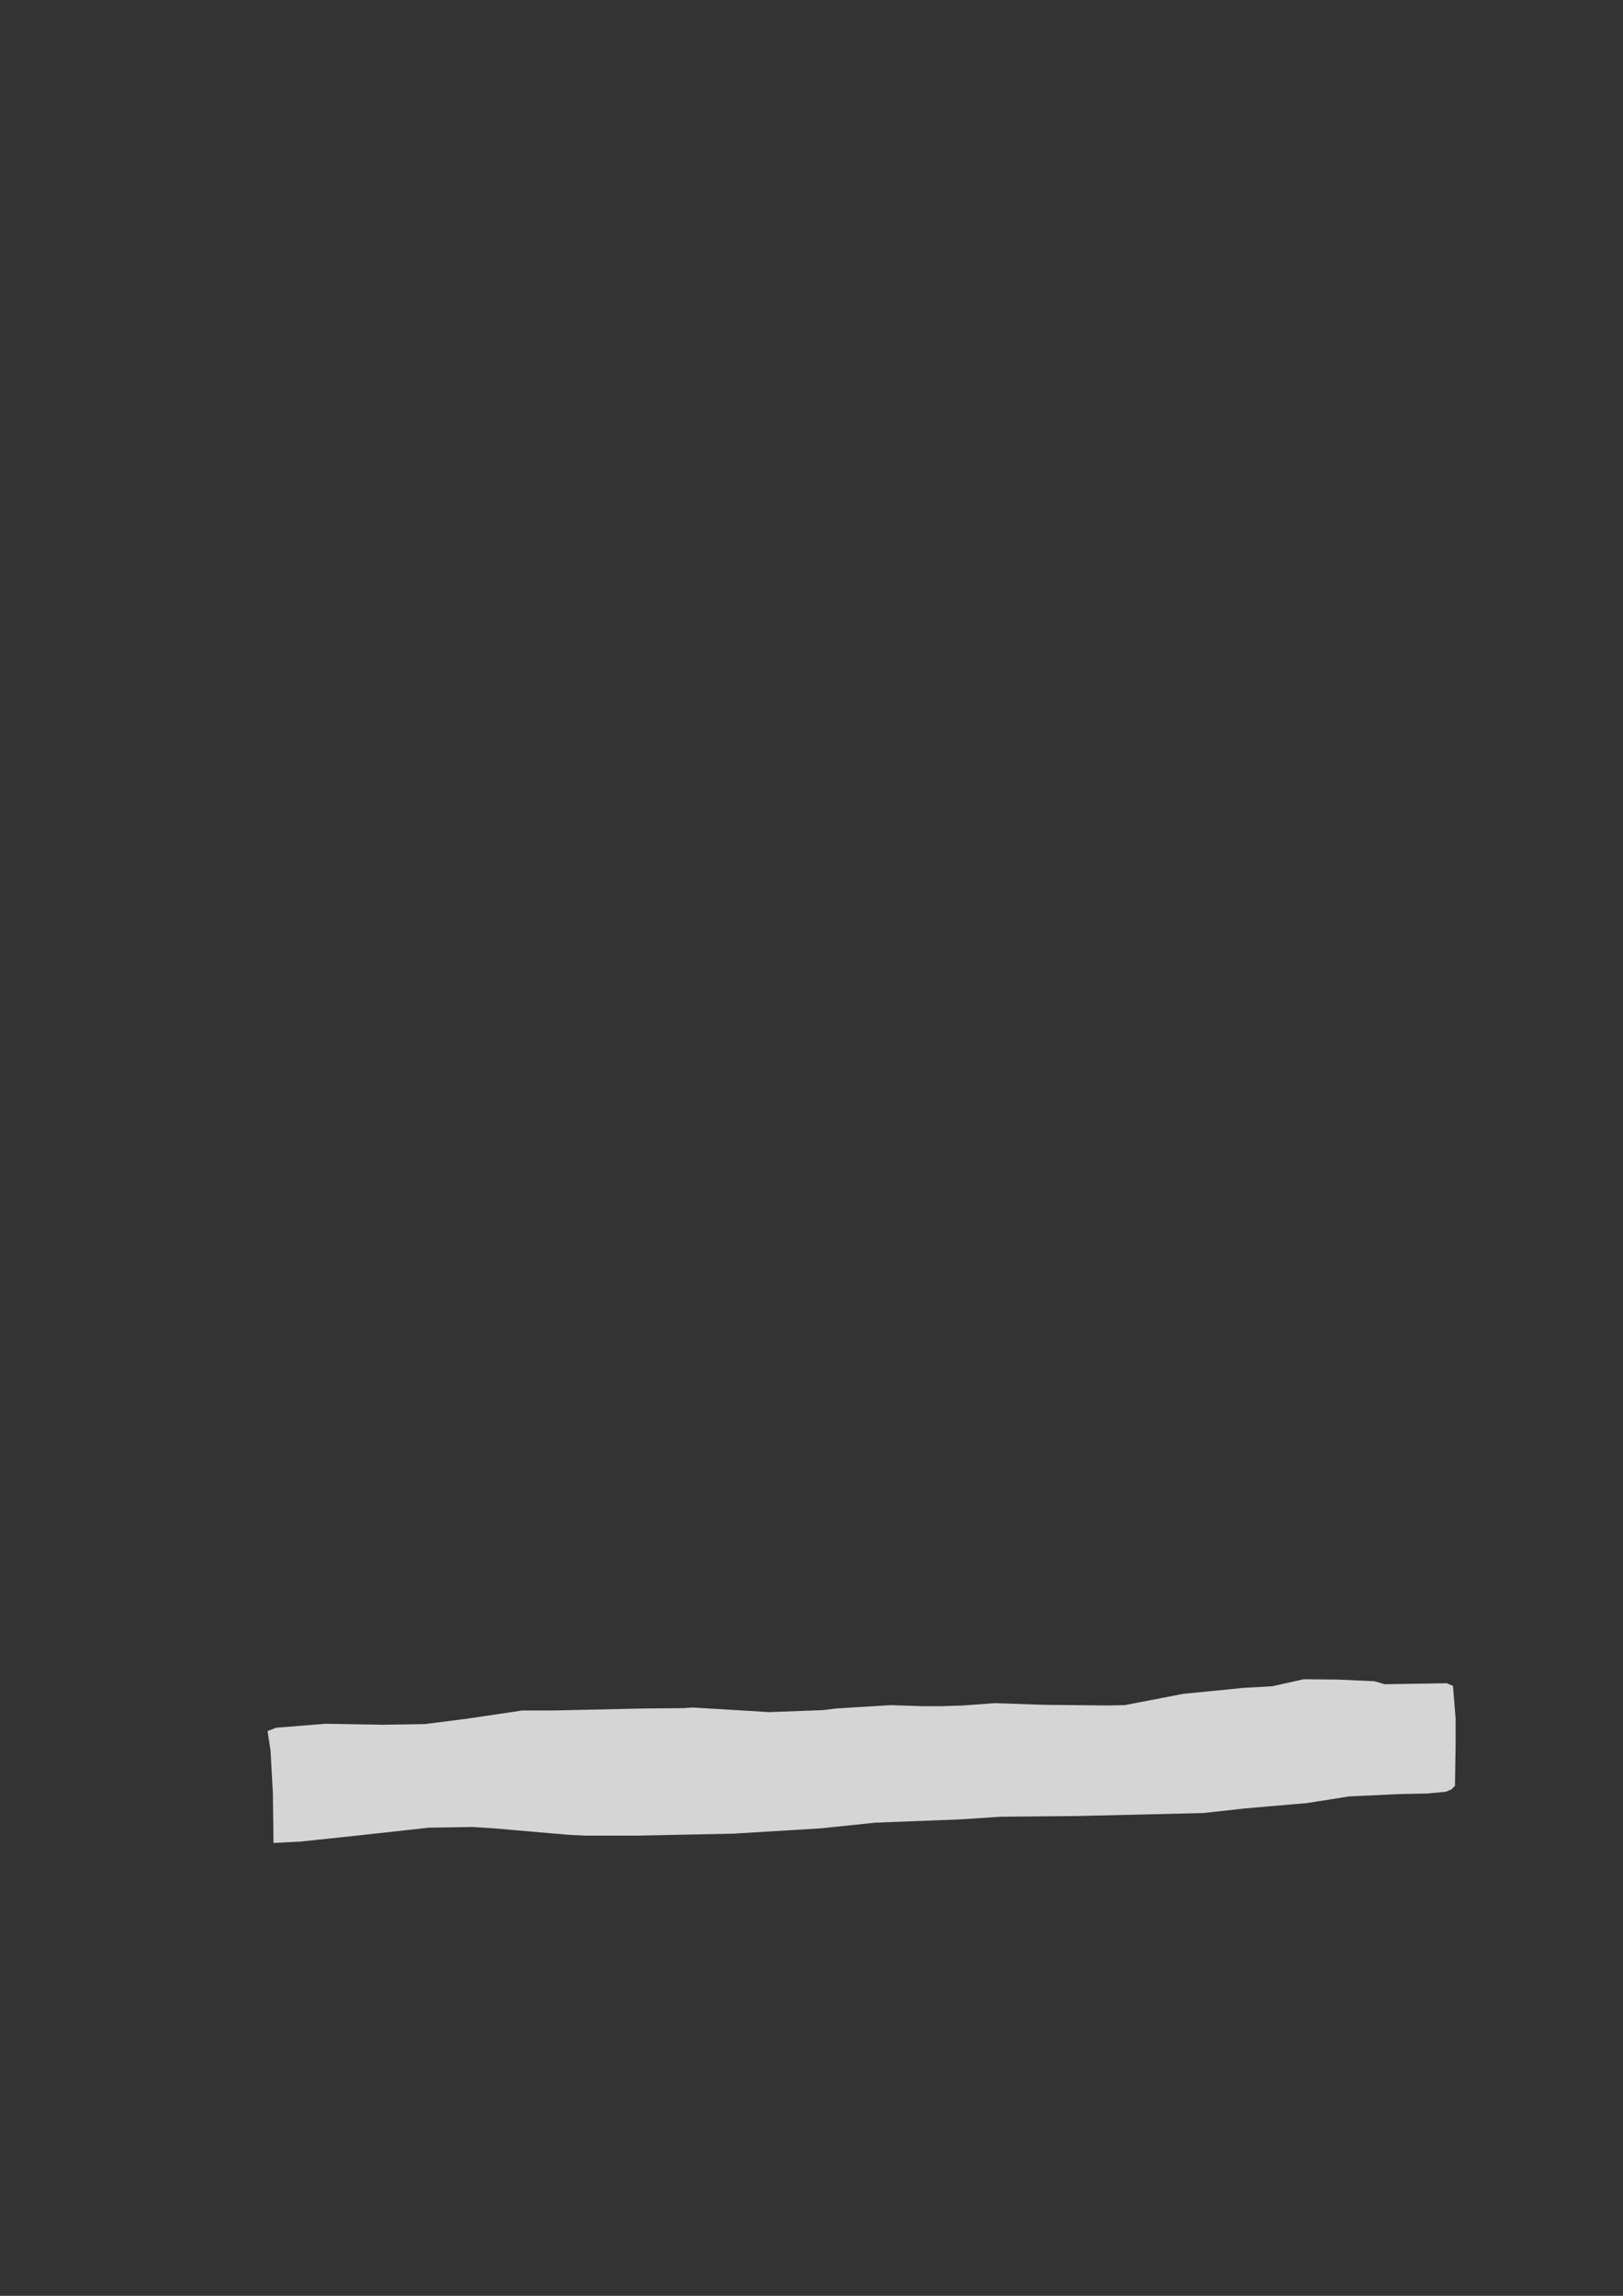 <?xml version="1.0" encoding="UTF-8" standalone="no"?>
<!-- Created with Inkscape (http://www.inkscape.org/) -->

<svg
   xmlns:dc="http://purl.org/dc/elements/1.1/"
   xmlns:cc="http://creativecommons.org/ns#"
   xmlns:rdf="http://www.w3.org/1999/02/22-rdf-syntax-ns#"
   xmlns:svg="http://www.w3.org/2000/svg"
   xmlns="http://www.w3.org/2000/svg"
   xmlns:xlink="http://www.w3.org/1999/xlink"
   xmlns:sodipodi="http://sodipodi.sourceforge.net/DTD/sodipodi-0.dtd"
   xmlns:inkscape="http://www.inkscape.org/namespaces/inkscape"
   width="210mm"
   height="297mm"
   viewBox="0 0 210 297"
   version="1.1"
   id="svg8"
   inkscape:version="0.92.3 (2405546, 2018-03-11)"
   sodipodi:docname="Wolv_TBclrT.svg">
  <rect x="0" y="0" width="210" height="297" fill="#333333" stroke="none"/>
  <defs
     id="defs2">
    <linearGradient
       inkscape:collect="always"
       id="linearGradient5394">
      <stop
         style="stop-color:#000000;stop-opacity:1;"
         offset="0"
         id="stop5390" />
      <stop
         style="stop-color:#000000;stop-opacity:0;"
         offset="1"
         id="stop5392" />
    </linearGradient>
    <linearGradient
       inkscape:collect="always"
       xlink:href="#linearGradient5394"
       id="linearGradient5396"
       x1="85.216"
       y1="511.845"
       x2="112.911"
       y2="125.622"
       gradientUnits="userSpaceOnUse" />
  </defs>
  <sodipodi:namedview
     id="base"
     pagecolor="#ffffff"
     bordercolor="#666666"
     borderopacity="1.0"
     inkscape:pageopacity="0.0"
     inkscape:pageshadow="2"
     inkscape:zoom="0.54447222"
     inkscape:cx="339.84611"
     inkscape:cy="263.38455"
     inkscape:document-units="mm"
     inkscape:current-layer="layer14"
     showgrid="false"
     inkscape:snap-others="true"
     inkscape:object-nodes="true"
     inkscape:snap-nodes="true"
     inkscape:snap-global="false"
     inkscape:window-width="962"
     inkscape:window-height="577"
     inkscape:window-x="-8"
     inkscape:window-y="-8"
     inkscape:window-maximized="1" />
  <g
     inkscape:groupmode="layer"
     id="layer19"
     inkscape:label="Background"
     style="display:none">
    <rect
       style="fill:url(#linearGradient5396);fill-opacity:1;stroke:none;stroke-width:0.265;stroke-miterlimit:4;stroke-dasharray:none;stroke-opacity:1"
       id="rect5380"
       width="211.872"
       height="303.229"
       x="0"
       y="-3.314" />
  </g>
  <g
     inkscape:groupmode="layer"
     id="layer14"
     inkscape:label="tabl"
     style="display:inline">
    <path
       style="fill:#fafafa;fill-opacity:0.813;stroke:none;stroke-width:0.265;stroke-linecap:butt;stroke-linejoin:miter;stroke-miterlimit:4;stroke-dasharray:none;stroke-opacity:1"
       d="m 35.392,238.414 3.436,-0.172 7.302,-0.773 9.364,-1.031 5.67,-0.086 2.706,0.172 9.922,0.859 2.105,0.086 h 6.357 l 12.671,-0.258 11.296,-0.687 7.001,-0.73 11.082,-0.43 5.197,-0.344 9.75,-0.086 16.451,-0.387 5.412,-0.601 7.989,-0.687 5.412,-0.859 6.357,-0.301 3.866,-0.086 2.319,-0.215 0.73,-0.301 0.472,-0.472 0.086,-5.455 v -3.221 l -0.344,-4.252 -0.816,-0.344 -8.032,0.129 -1.289,-0.387 -4.768,-0.215 -4.424,-0.043 -4.037,0.902 -3.737,0.215 -7.817,0.773 -7.56,1.46 -2.191,0.043 -8.333,-0.086 -6.271,-0.215 -4.123,0.301 -2.62,0.086 h -2.749 l -3.995,-0.129 -7.044,0.43 -1.718,0.215 -6.958,0.258 -9.922,-0.601 -1.117,0.086 -5.197,0.043 -11.597,0.258 h -4.08 l -7.259,1.074 -5.369,0.687 -5.369,0.086 -7.474,-0.129 -6.4,0.515 -1.117,0.43 0.387,2.534 0.301,5.455 z"
       id="path5377"
       inkscape:connector-curvature="0" />
  </g>
</svg>
